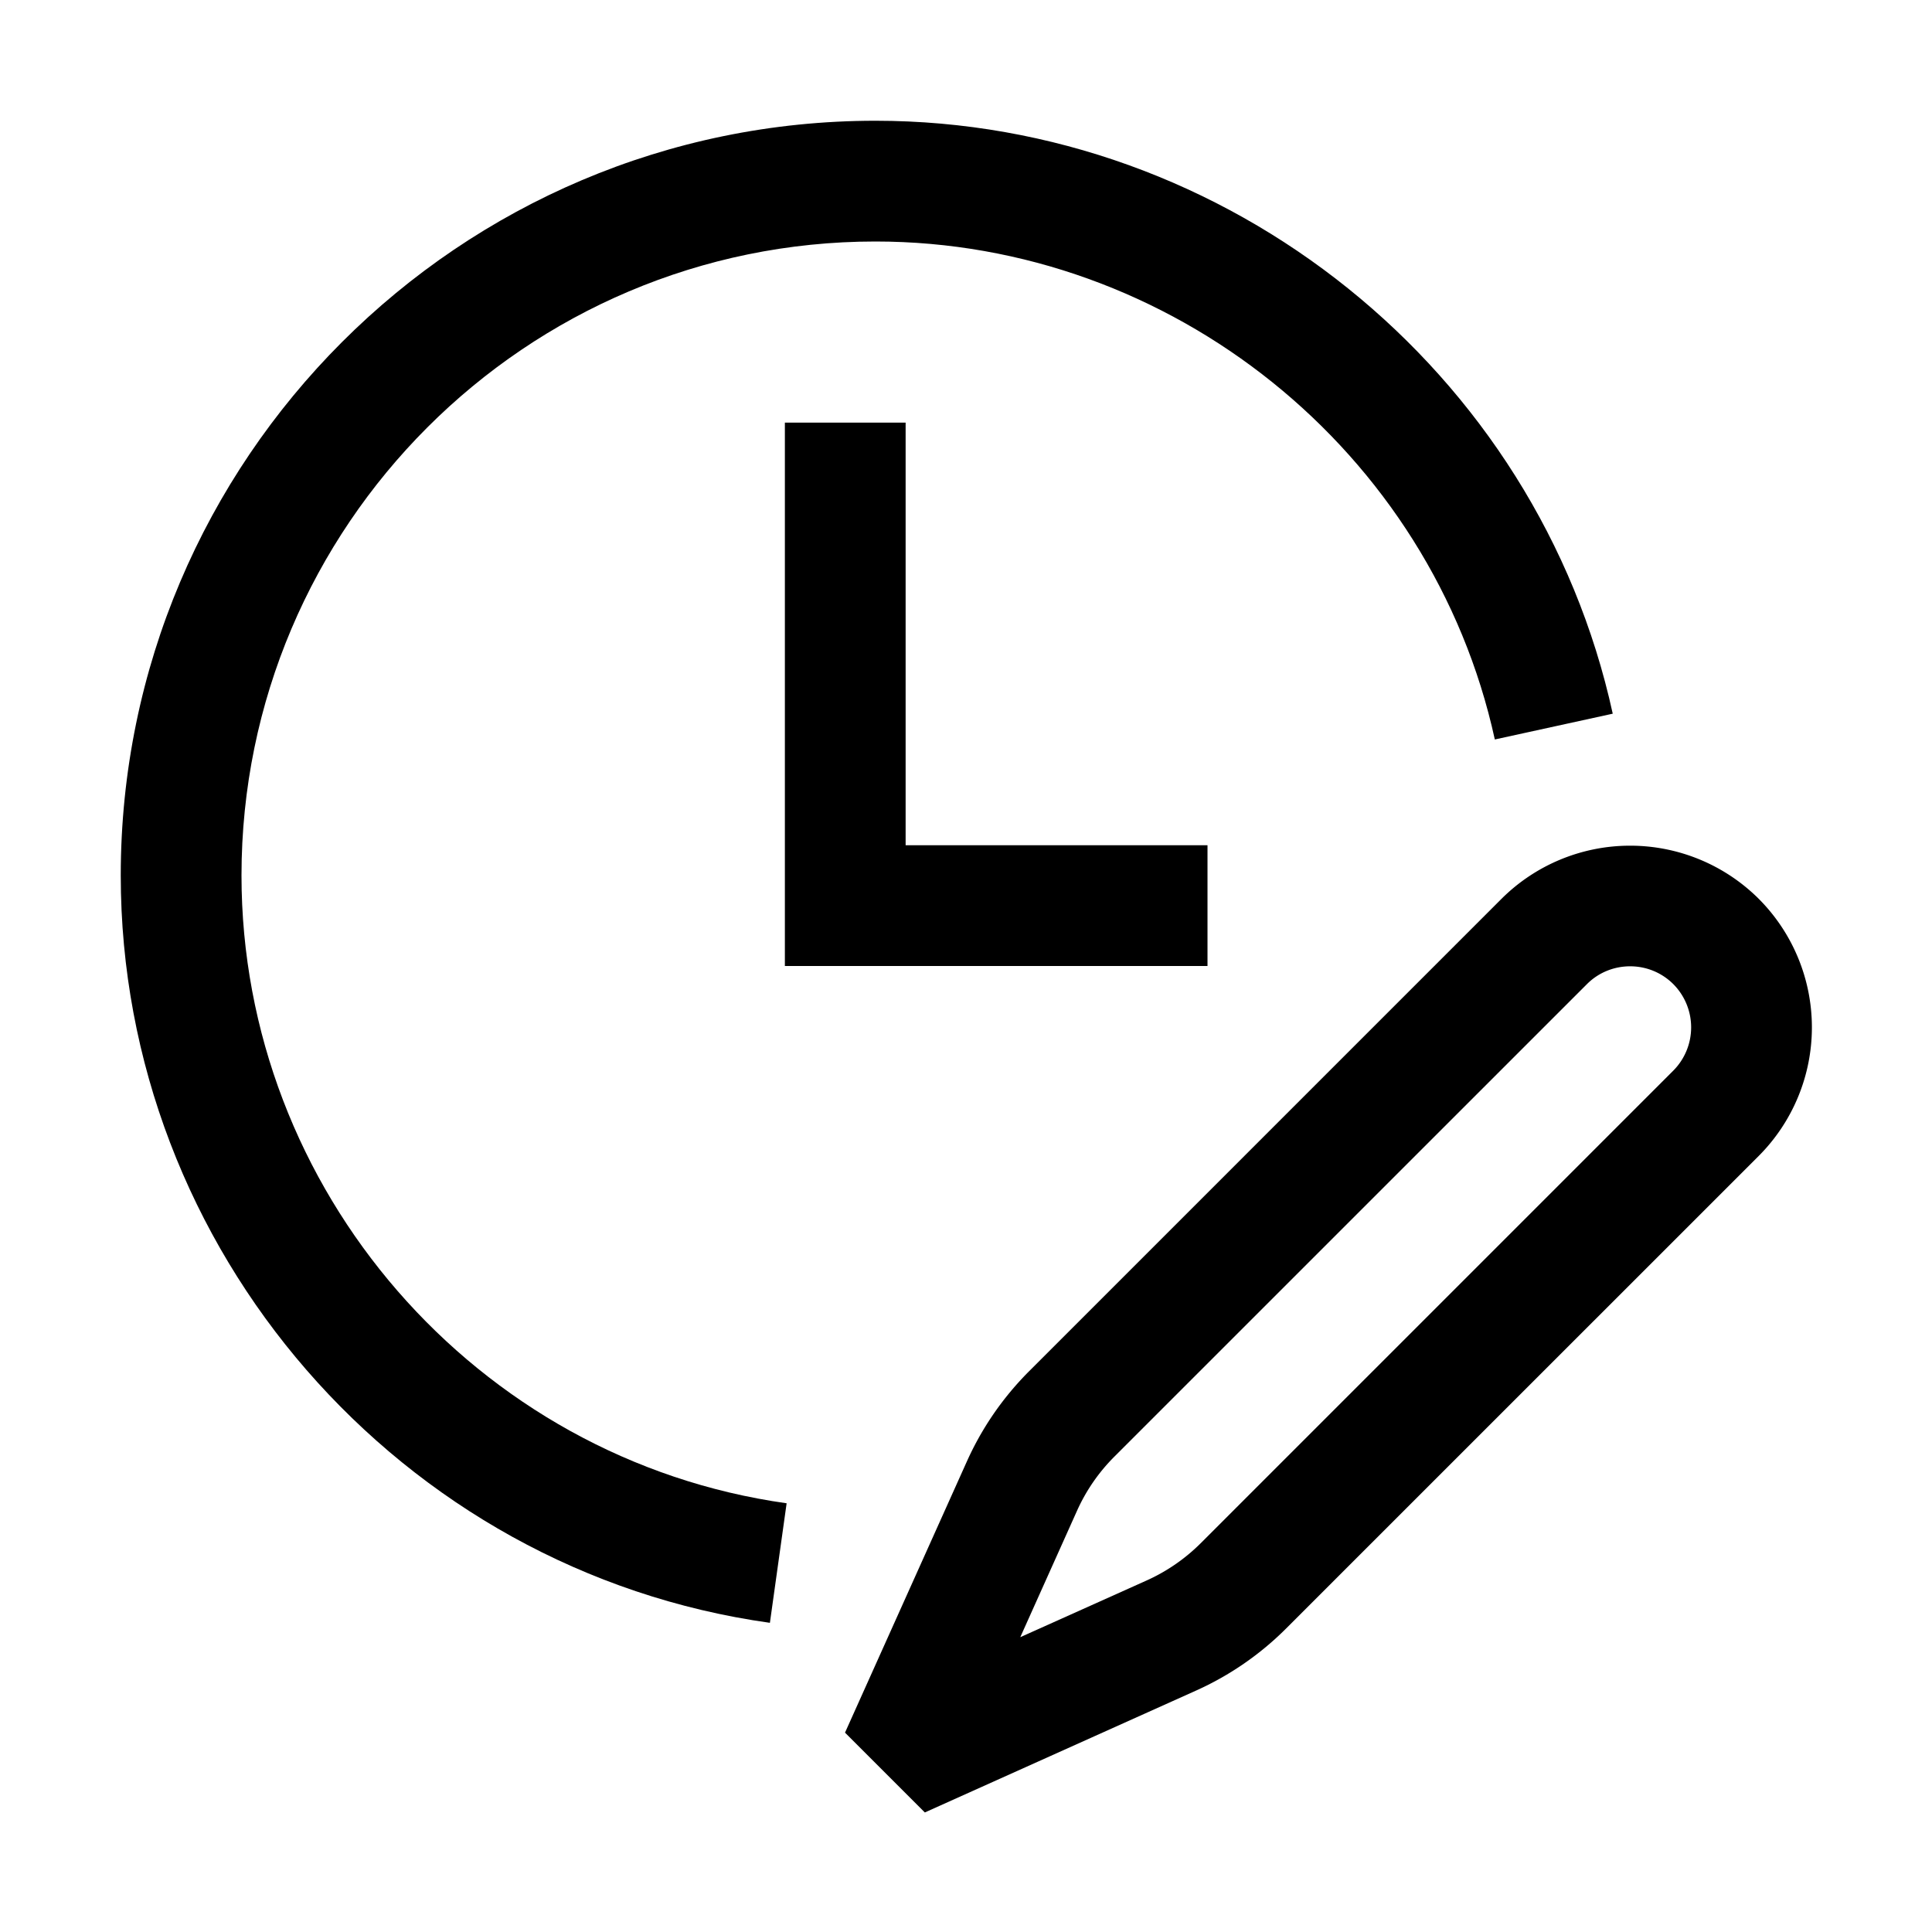 <svg xmlns="http://www.w3.org/2000/svg" viewBox="0 0 32 32" xml:space="preserve">
    <path d="M4 14.5C4 8.71 8.71 4 14.5 4c4.899 0 9.214 3.469 10.259 8.248l1.953-.427C25.469 6.13 20.333 2 14.5 2 7.607 2 2 7.607 2 14.5c0 6.198 4.622 11.521 10.752 12.379l.277-1.98C7.882 24.177 4 19.707 4 14.5z"/>
    <path d="M13 7v9h7v-2h-5V7zm16.13 7.887a3.018 3.018 0 0 0-4.26 0l-7.827 7.827c-.434.435-.78.938-1.029 1.493l-2.018 4.491 1.322 1.322 4.491-2.018a5.014 5.014 0 0 0 1.494-1.03l7.827-7.826a3.015 3.015 0 0 0 0-4.259zm-1.414 2.845-7.825 7.825a3.02 3.02 0 0 1-.9.621l-2.092.939.939-2.092c.15-.335.359-.638.62-.899l7.826-7.825c.197-.198.457-.296.716-.296.26 0 .519.099.716.296a1.016 1.016 0 0 1 0 1.431z"/>
</svg>
